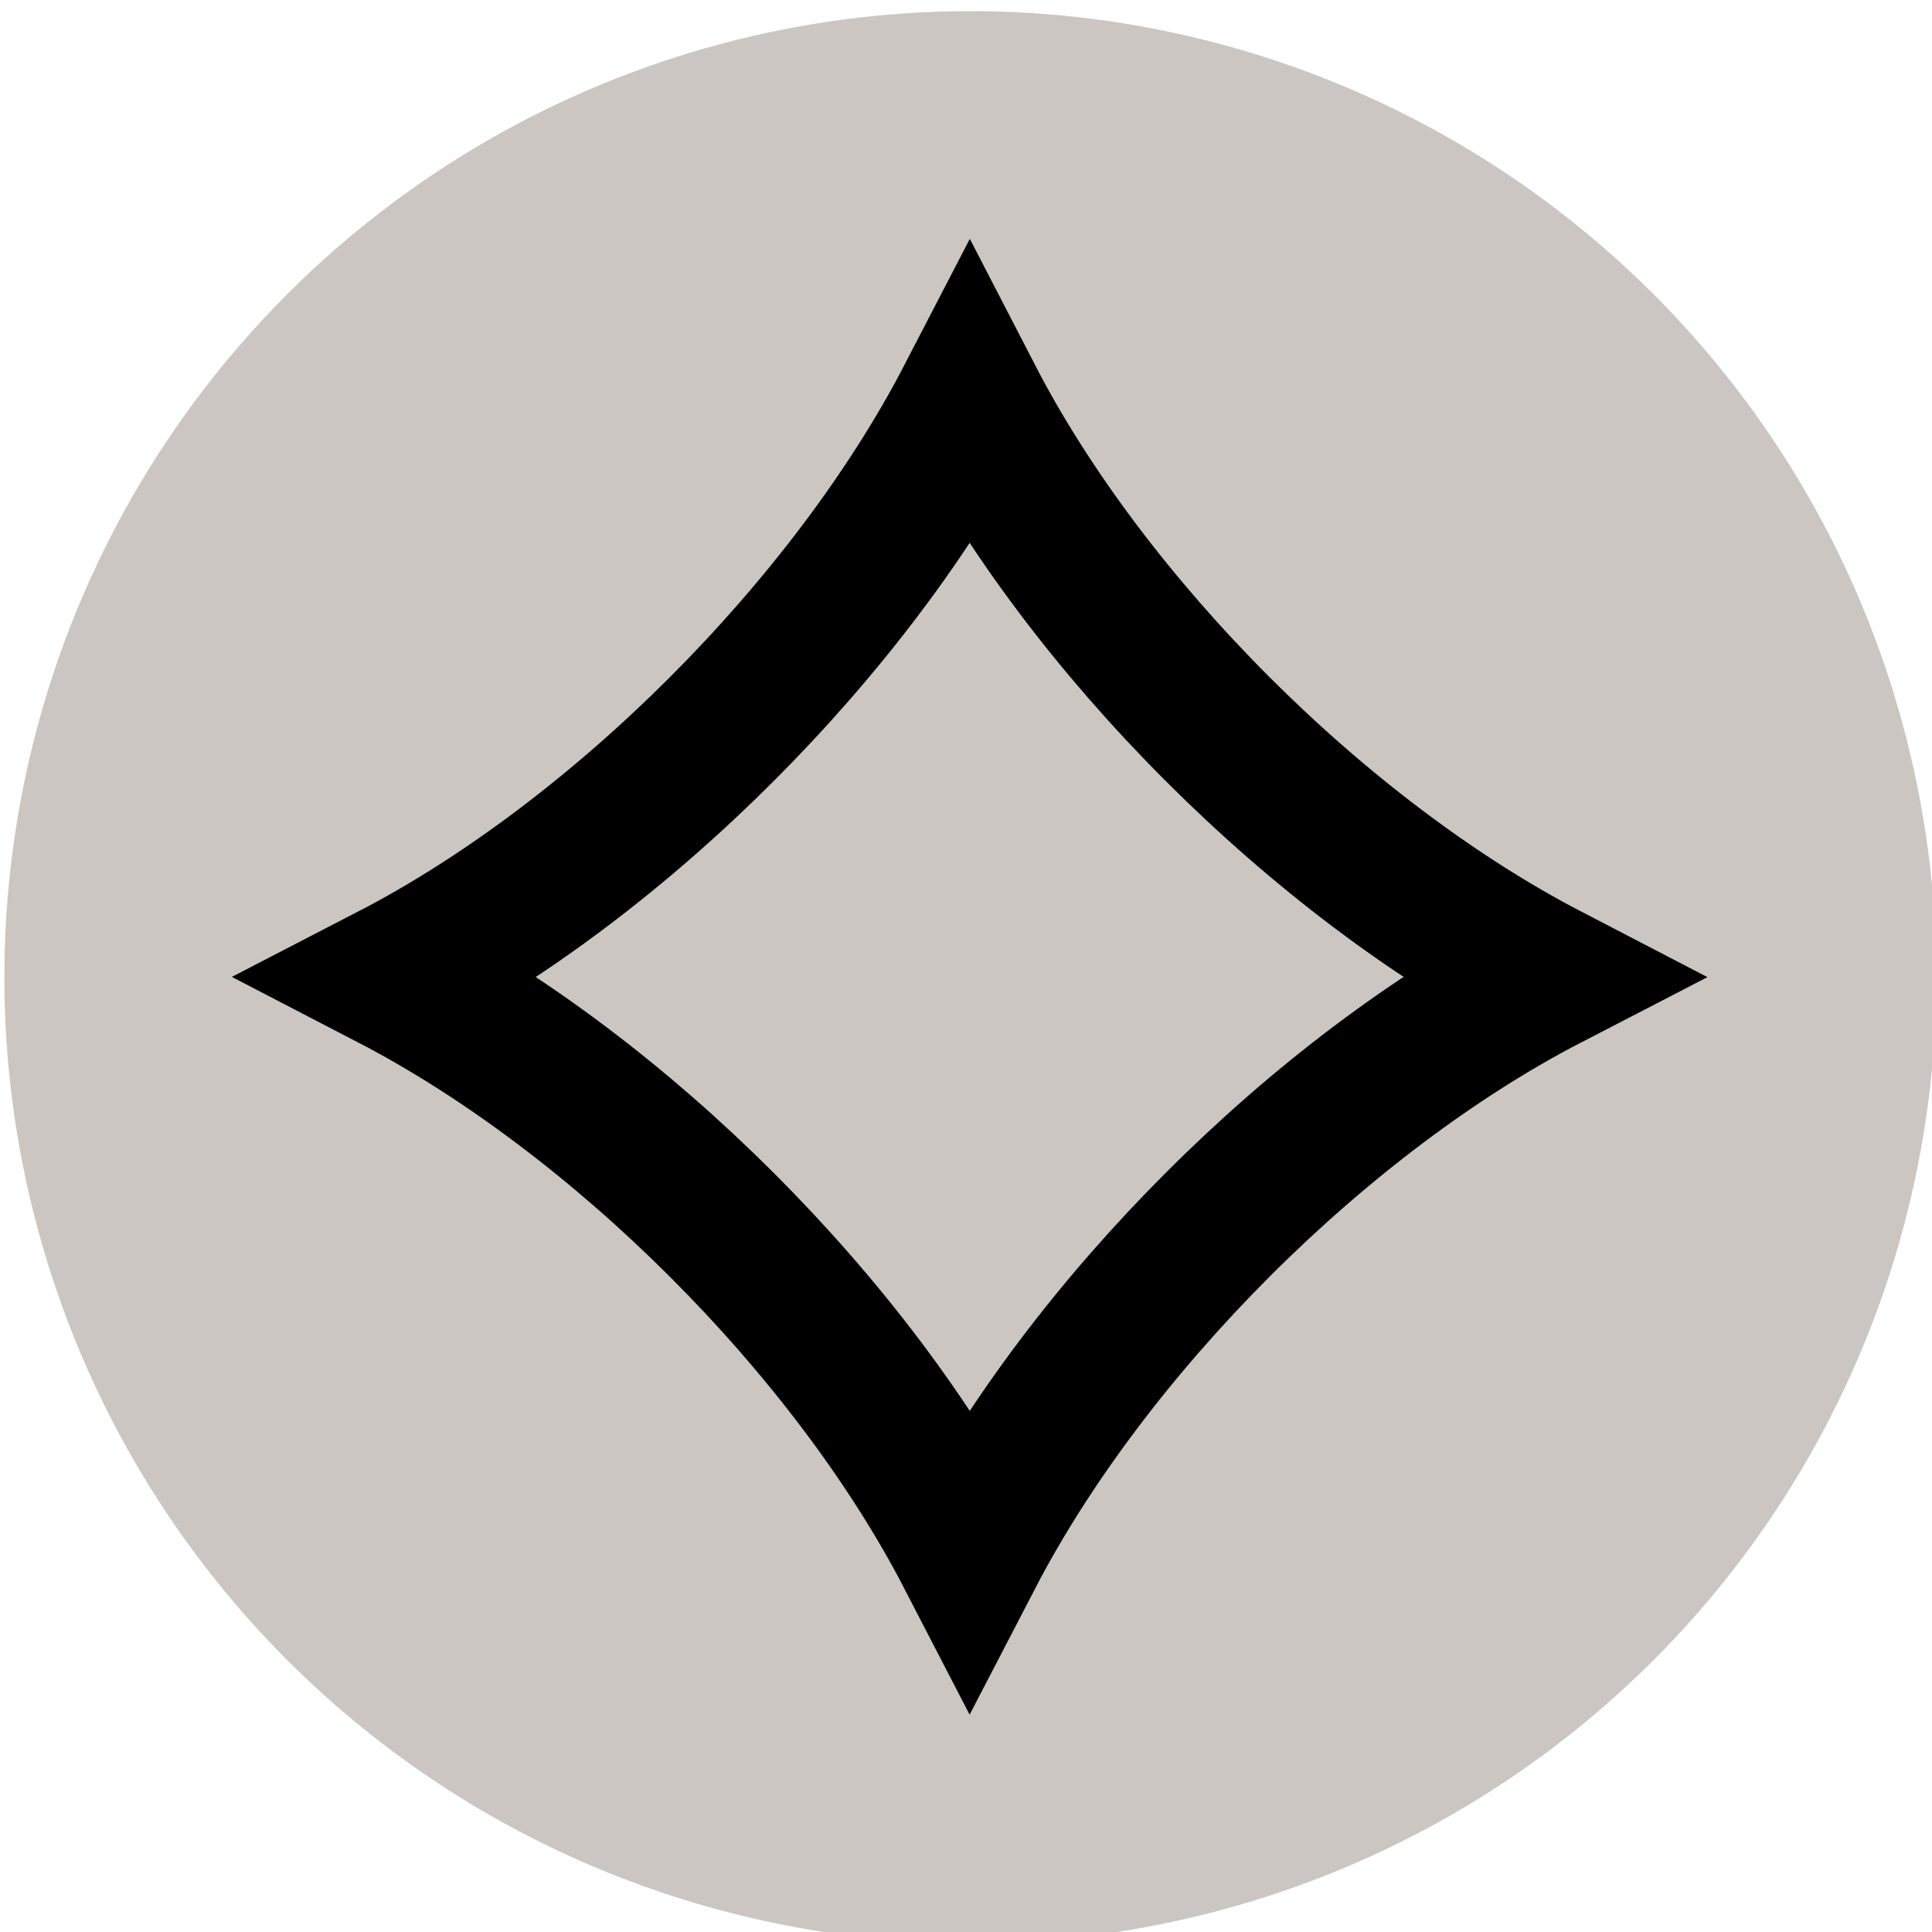 <svg xmlns="http://www.w3.org/2000/svg" viewBox="0 0 26.5 26.5"><g transform="translate(-30.65 -94.08) scale(.265)"><circle fill="#cbc6c1" transform="rotate(45)" r="50" cy="169.5" cx="404.1"/><path transform="translate(115.844 355.582) scale(3.78)" d="M 13.23 5.309 C 11.606 8.441 8.432 11.615 5.312 13.229 C 8.442 14.853 11.617 18.028 13.23 21.145 C 14.855 18.015 18.03 14.84 21.146 13.229 C 18.017 11.604 14.842 8.428 13.23 5.309 z" style="fill:none;stroke:#000000;stroke-width:2.011"/></g></svg>